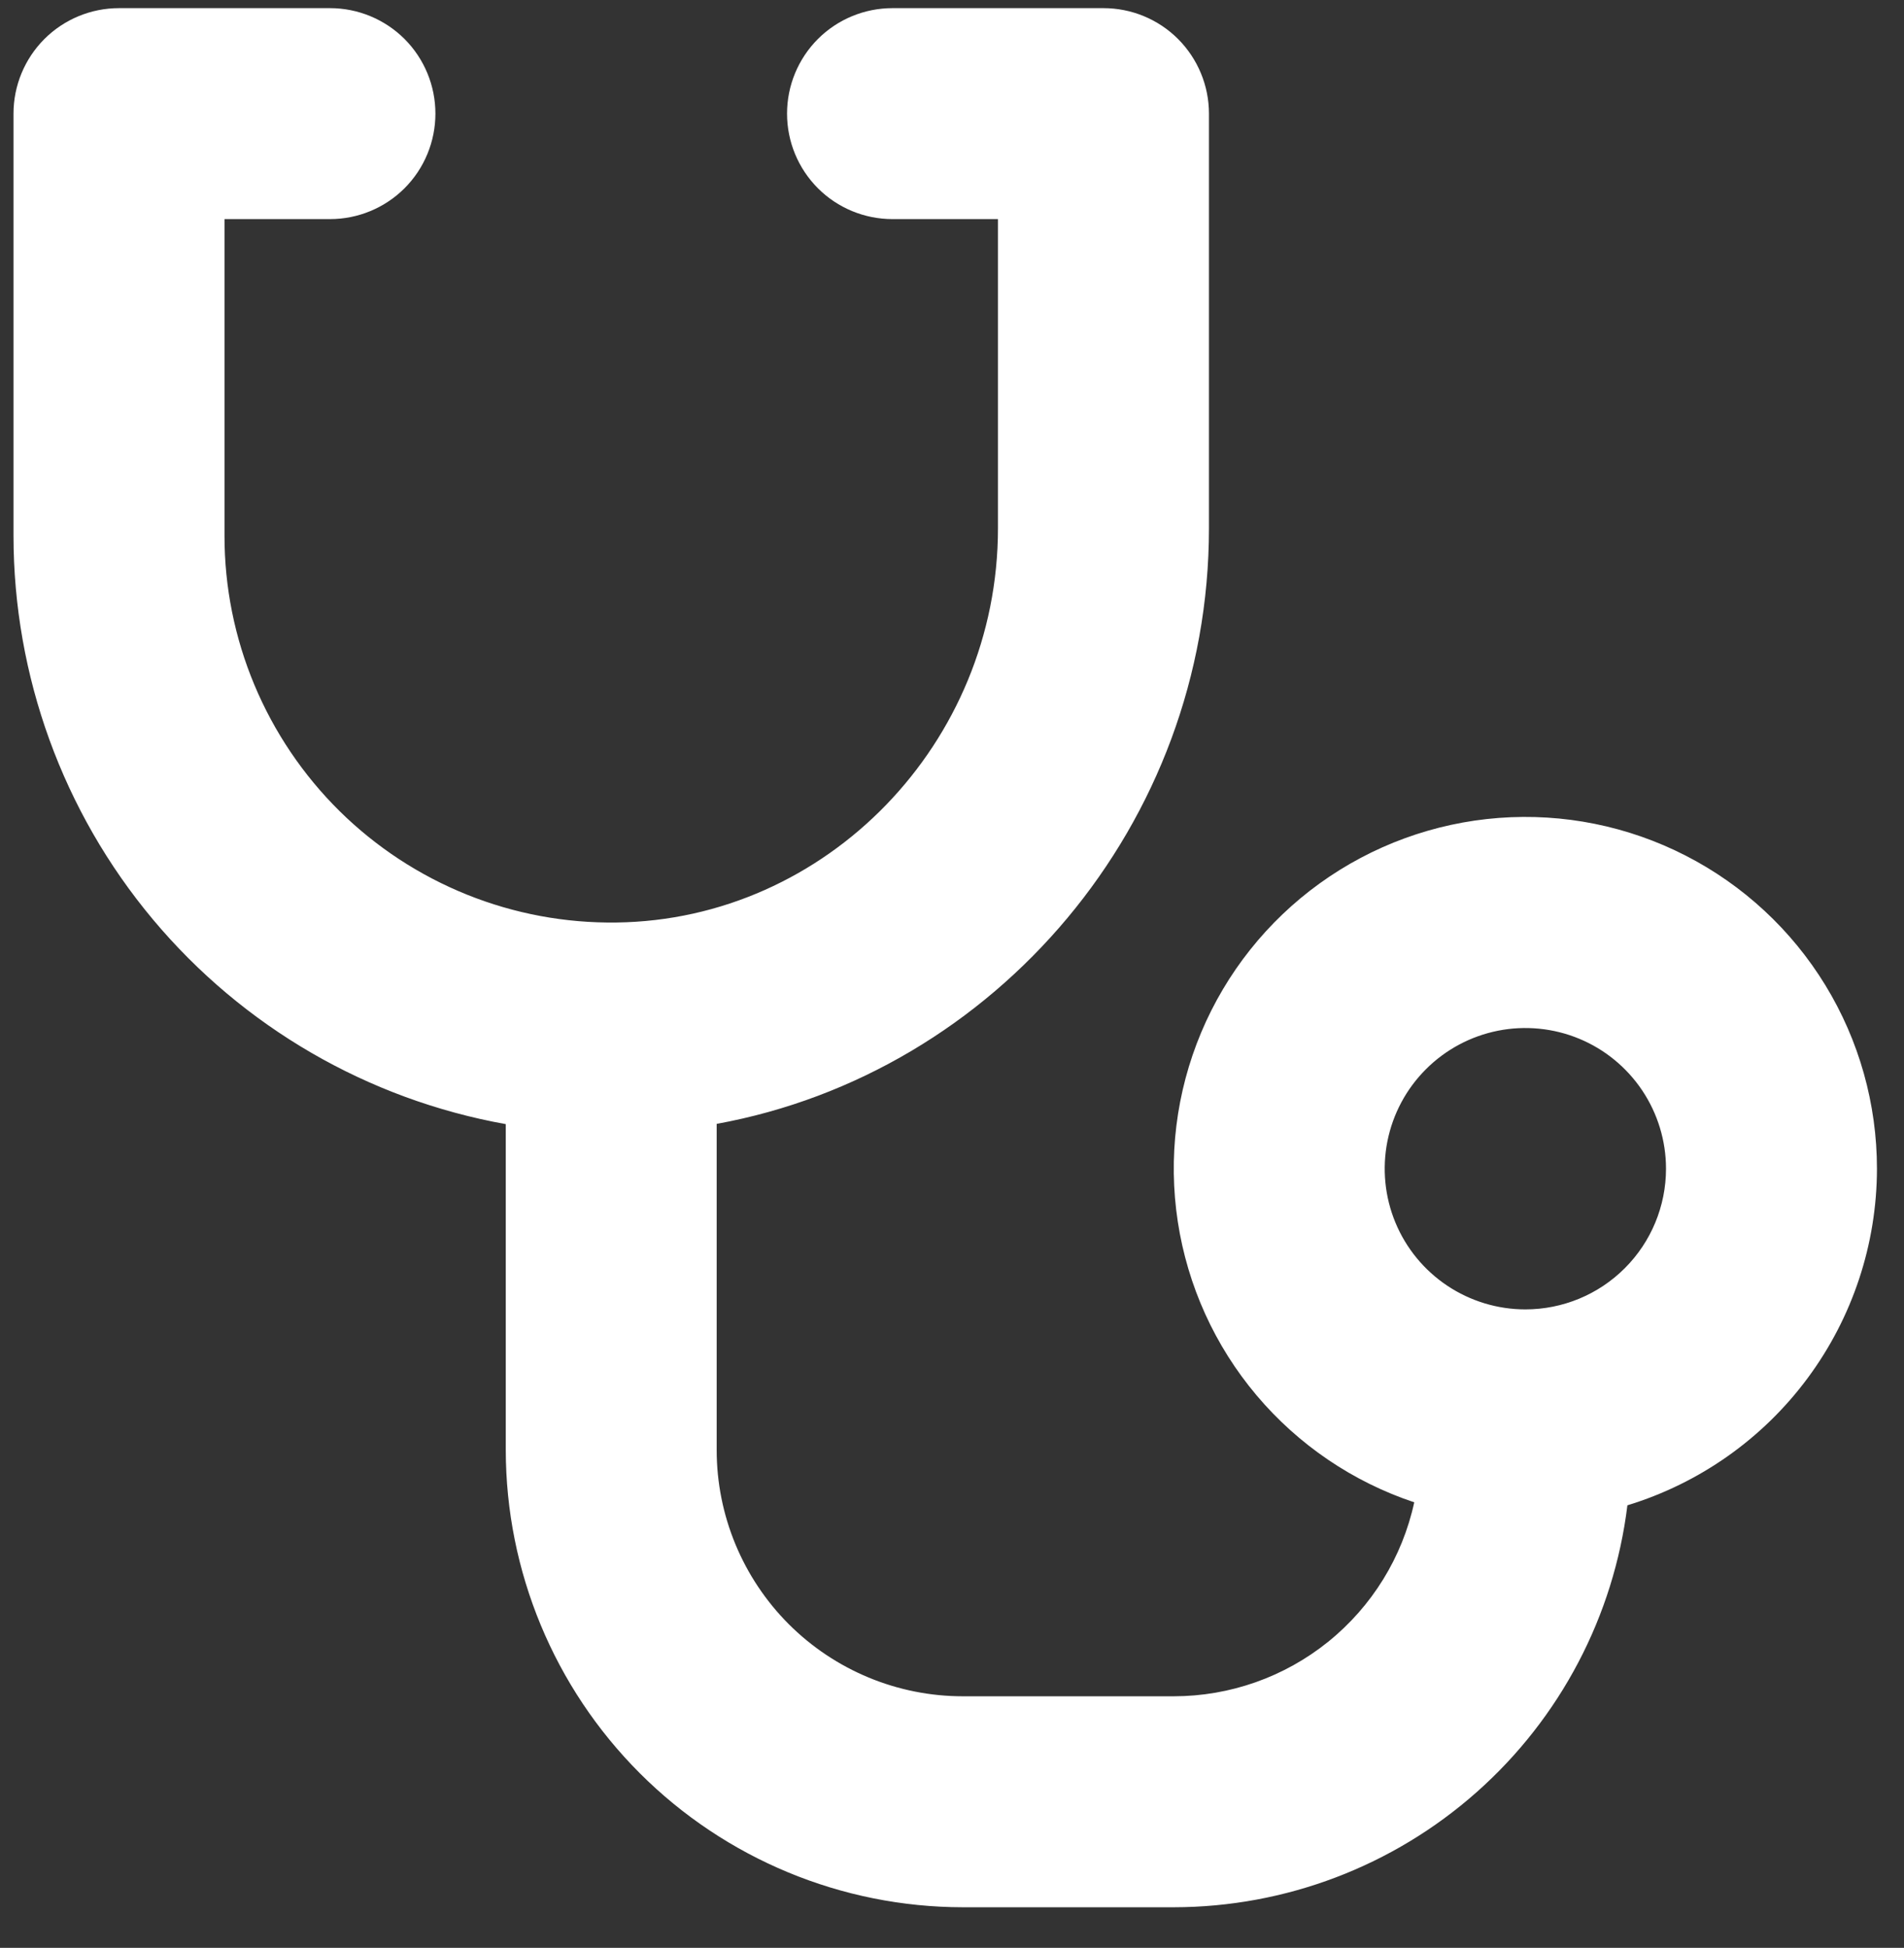 <svg width="44" height="45" viewBox="0 0 44 45" fill="none" xmlns="http://www.w3.org/2000/svg">
<rect x="0" y="0" width="44" height="45" fill="#333333" stroke="none"/>
<path d="M43.375 27C43.375 25.504 42.963 24.037 42.183 22.761C41.402 21.484 40.285 20.448 38.953 19.766C37.622 19.084 36.128 18.783 34.636 18.896C33.145 19.009 31.713 19.532 30.499 20.407C29.286 21.281 28.337 22.474 27.758 23.853C27.179 25.233 26.992 26.745 27.218 28.224C27.444 29.703 28.073 31.091 29.038 32.235C30.002 33.378 31.263 34.234 32.682 34.707C32.407 35.976 31.705 37.112 30.694 37.928C29.683 38.743 28.424 39.187 27.125 39.188H22.25C20.742 39.188 19.295 38.588 18.228 37.522C17.162 36.455 16.562 35.008 16.562 33.5V25.964C23.008 24.79 27.938 19.04 27.938 12.206V2.625C27.938 1.979 27.681 1.359 27.224 0.901C26.767 0.444 26.146 0.188 25.5 0.188H20.625C19.979 0.188 19.358 0.444 18.901 0.901C18.444 1.359 18.188 1.979 18.188 2.625C18.188 3.271 18.444 3.891 18.901 4.349C19.358 4.806 19.979 5.062 20.625 5.062H23.062V12.206C23.062 17.163 19.108 21.25 14.245 21.312C13.061 21.328 11.886 21.109 10.788 20.667C9.69 20.225 8.69 19.569 7.847 18.738C7.005 17.906 6.336 16.915 5.879 15.823C5.422 14.731 5.187 13.559 5.188 12.375V5.062H7.625C8.271 5.062 8.891 4.806 9.349 4.349C9.806 3.891 10.062 3.271 10.062 2.625C10.062 1.979 9.806 1.359 9.349 0.901C8.891 0.444 8.271 0.188 7.625 0.188H2.75C2.104 0.188 1.484 0.444 1.026 0.901C0.569 1.359 0.312 1.979 0.312 2.625V12.375C0.313 15.616 1.452 18.753 3.531 21.238C5.611 23.723 8.498 25.398 11.688 25.97V33.5C11.691 36.3 12.805 38.985 14.785 40.965C16.765 42.945 19.45 44.059 22.25 44.062H27.125C29.704 44.059 32.194 43.114 34.124 41.403C36.055 39.693 37.294 37.336 37.608 34.776C39.275 34.267 40.735 33.238 41.773 31.838C42.811 30.438 43.373 28.743 43.375 27ZM35.25 30.25C34.607 30.25 33.979 30.059 33.444 29.702C32.91 29.345 32.493 28.838 32.247 28.244C32.001 27.65 31.937 26.996 32.062 26.366C32.188 25.735 32.497 25.156 32.952 24.702C33.406 24.247 33.986 23.938 34.616 23.812C35.246 23.687 35.9 23.751 36.494 23.997C37.088 24.243 37.595 24.66 37.952 25.194C38.309 25.729 38.5 26.357 38.5 27C38.5 27.862 38.158 28.689 37.548 29.298C36.939 29.908 36.112 30.25 35.25 30.25Z" fill="white"/>
</svg>

